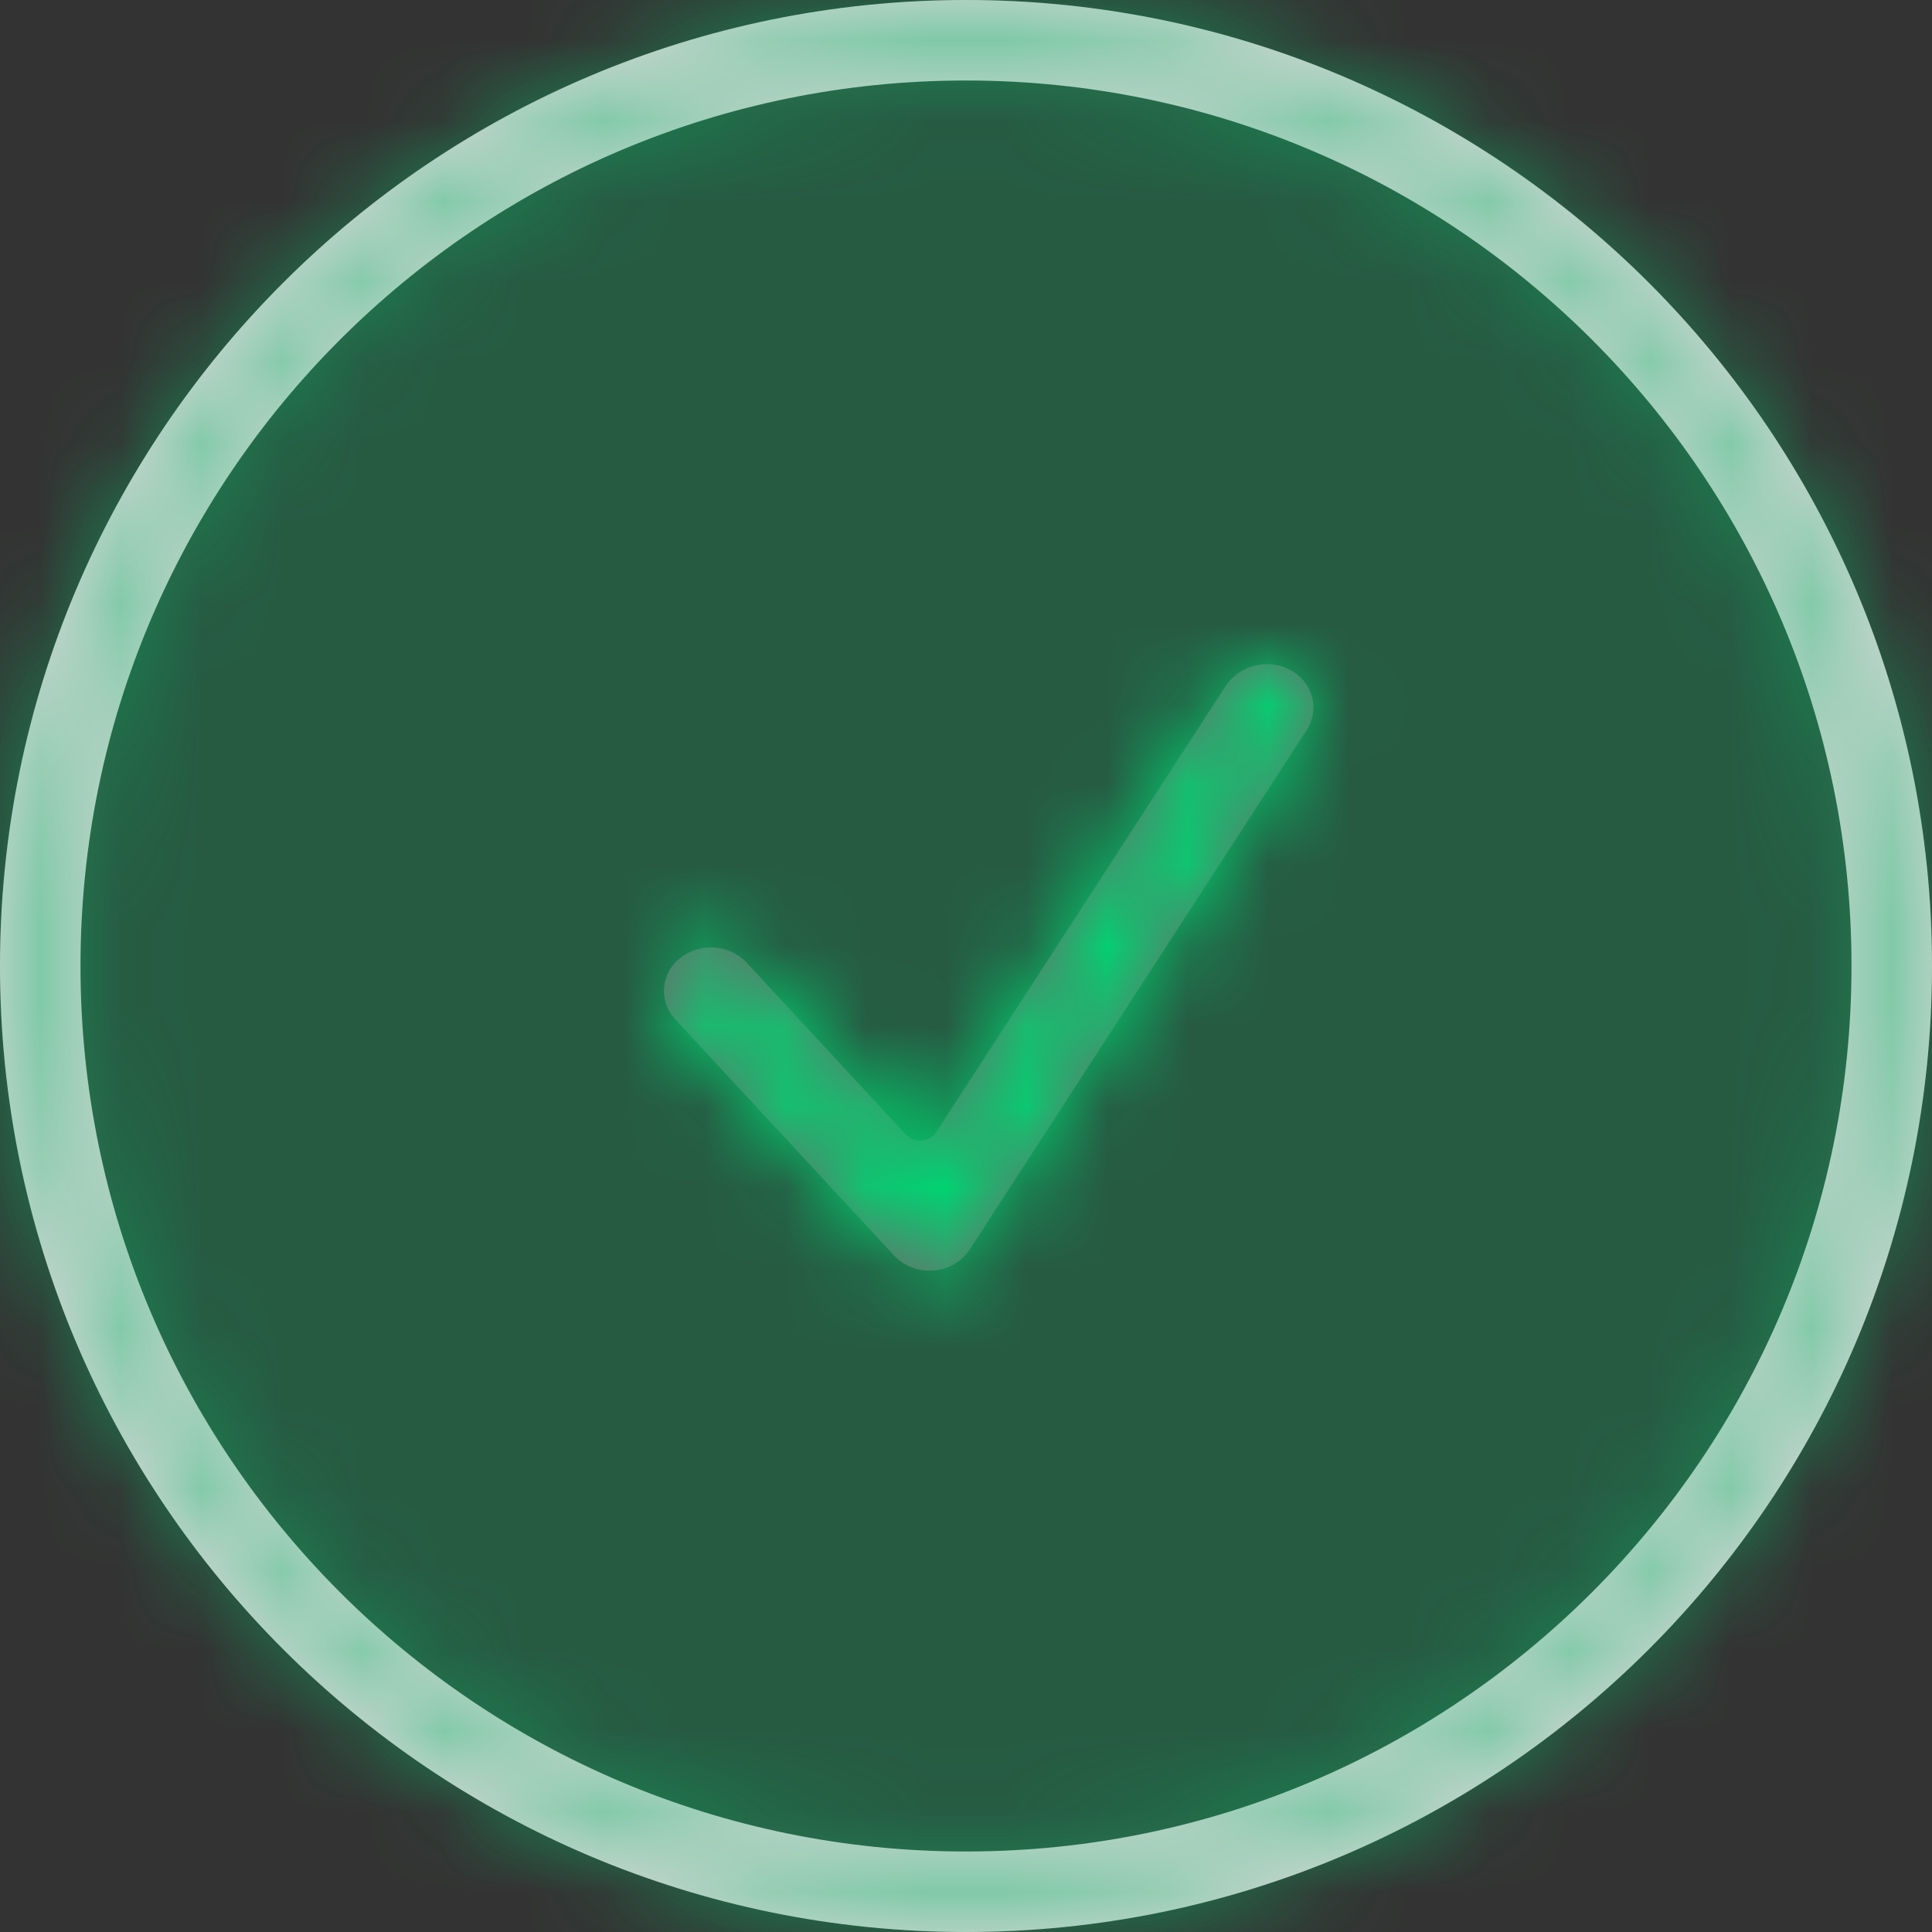 <svg xmlns="http://www.w3.org/2000/svg" xmlns:xlink="http://www.w3.org/1999/xlink" width="24" height="24"><rect width="100%" height="100%" fill="#333333" stroke="none"/><defs><circle id="a" cx="12" cy="12" r="12"/><path id="c" d="M12 24C5.373 24 0 18.627 0 12S5.373 0 12 0s12 5.373 12 12-5.373 12-12 12zm0-1c6.075 0 11-4.925 11-11S18.075 1 12 1 1 5.925 1 12s4.925 11 11 11z"/><path id="e" d="M3.297 7.534a.603.603 0 0 1-.442-.189L.14 4.414a.515.515 0 0 1 .062-.764.614.614 0 0 1 .822.057l1.978 2.137a.244.244 0 0 0 .377-.029L6.973.276A.62.62 0 0 1 7.75.058c.302.146.405.495.232.761L3.796 7.272a.59.59 0 0 1-.5.262"/></defs><g fill="none" fill-rule="evenodd"><g opacity=".25"><mask id="b" fill="#fff"><use xlink:href="#a"/></mask><use fill="#FFF" fill-rule="nonzero" xlink:href="#a"/><g fill="#00D371" fill-rule="nonzero" mask="url(#b)"><path d="M0 0h24v24H0z"/></g></g><g opacity=".75"><mask id="d" fill="#fff"><use xlink:href="#c"/></mask><use fill="#FFF" fill-rule="nonzero" xlink:href="#c"/><g fill="#00D371" fill-rule="nonzero" mask="url(#d)" opacity=".4"><path d="M0 0h24v24H0z"/></g></g><g transform="translate(8.25 8.25)"><mask id="f" fill="#fff"><use xlink:href="#e"/></mask><use fill="#6B6B6B" xlink:href="#e"/><g fill="#00D371" fill-rule="nonzero" mask="url(#f)"><path d="M-6.25-6.25h20v20h-20z"/></g></g></g></svg>